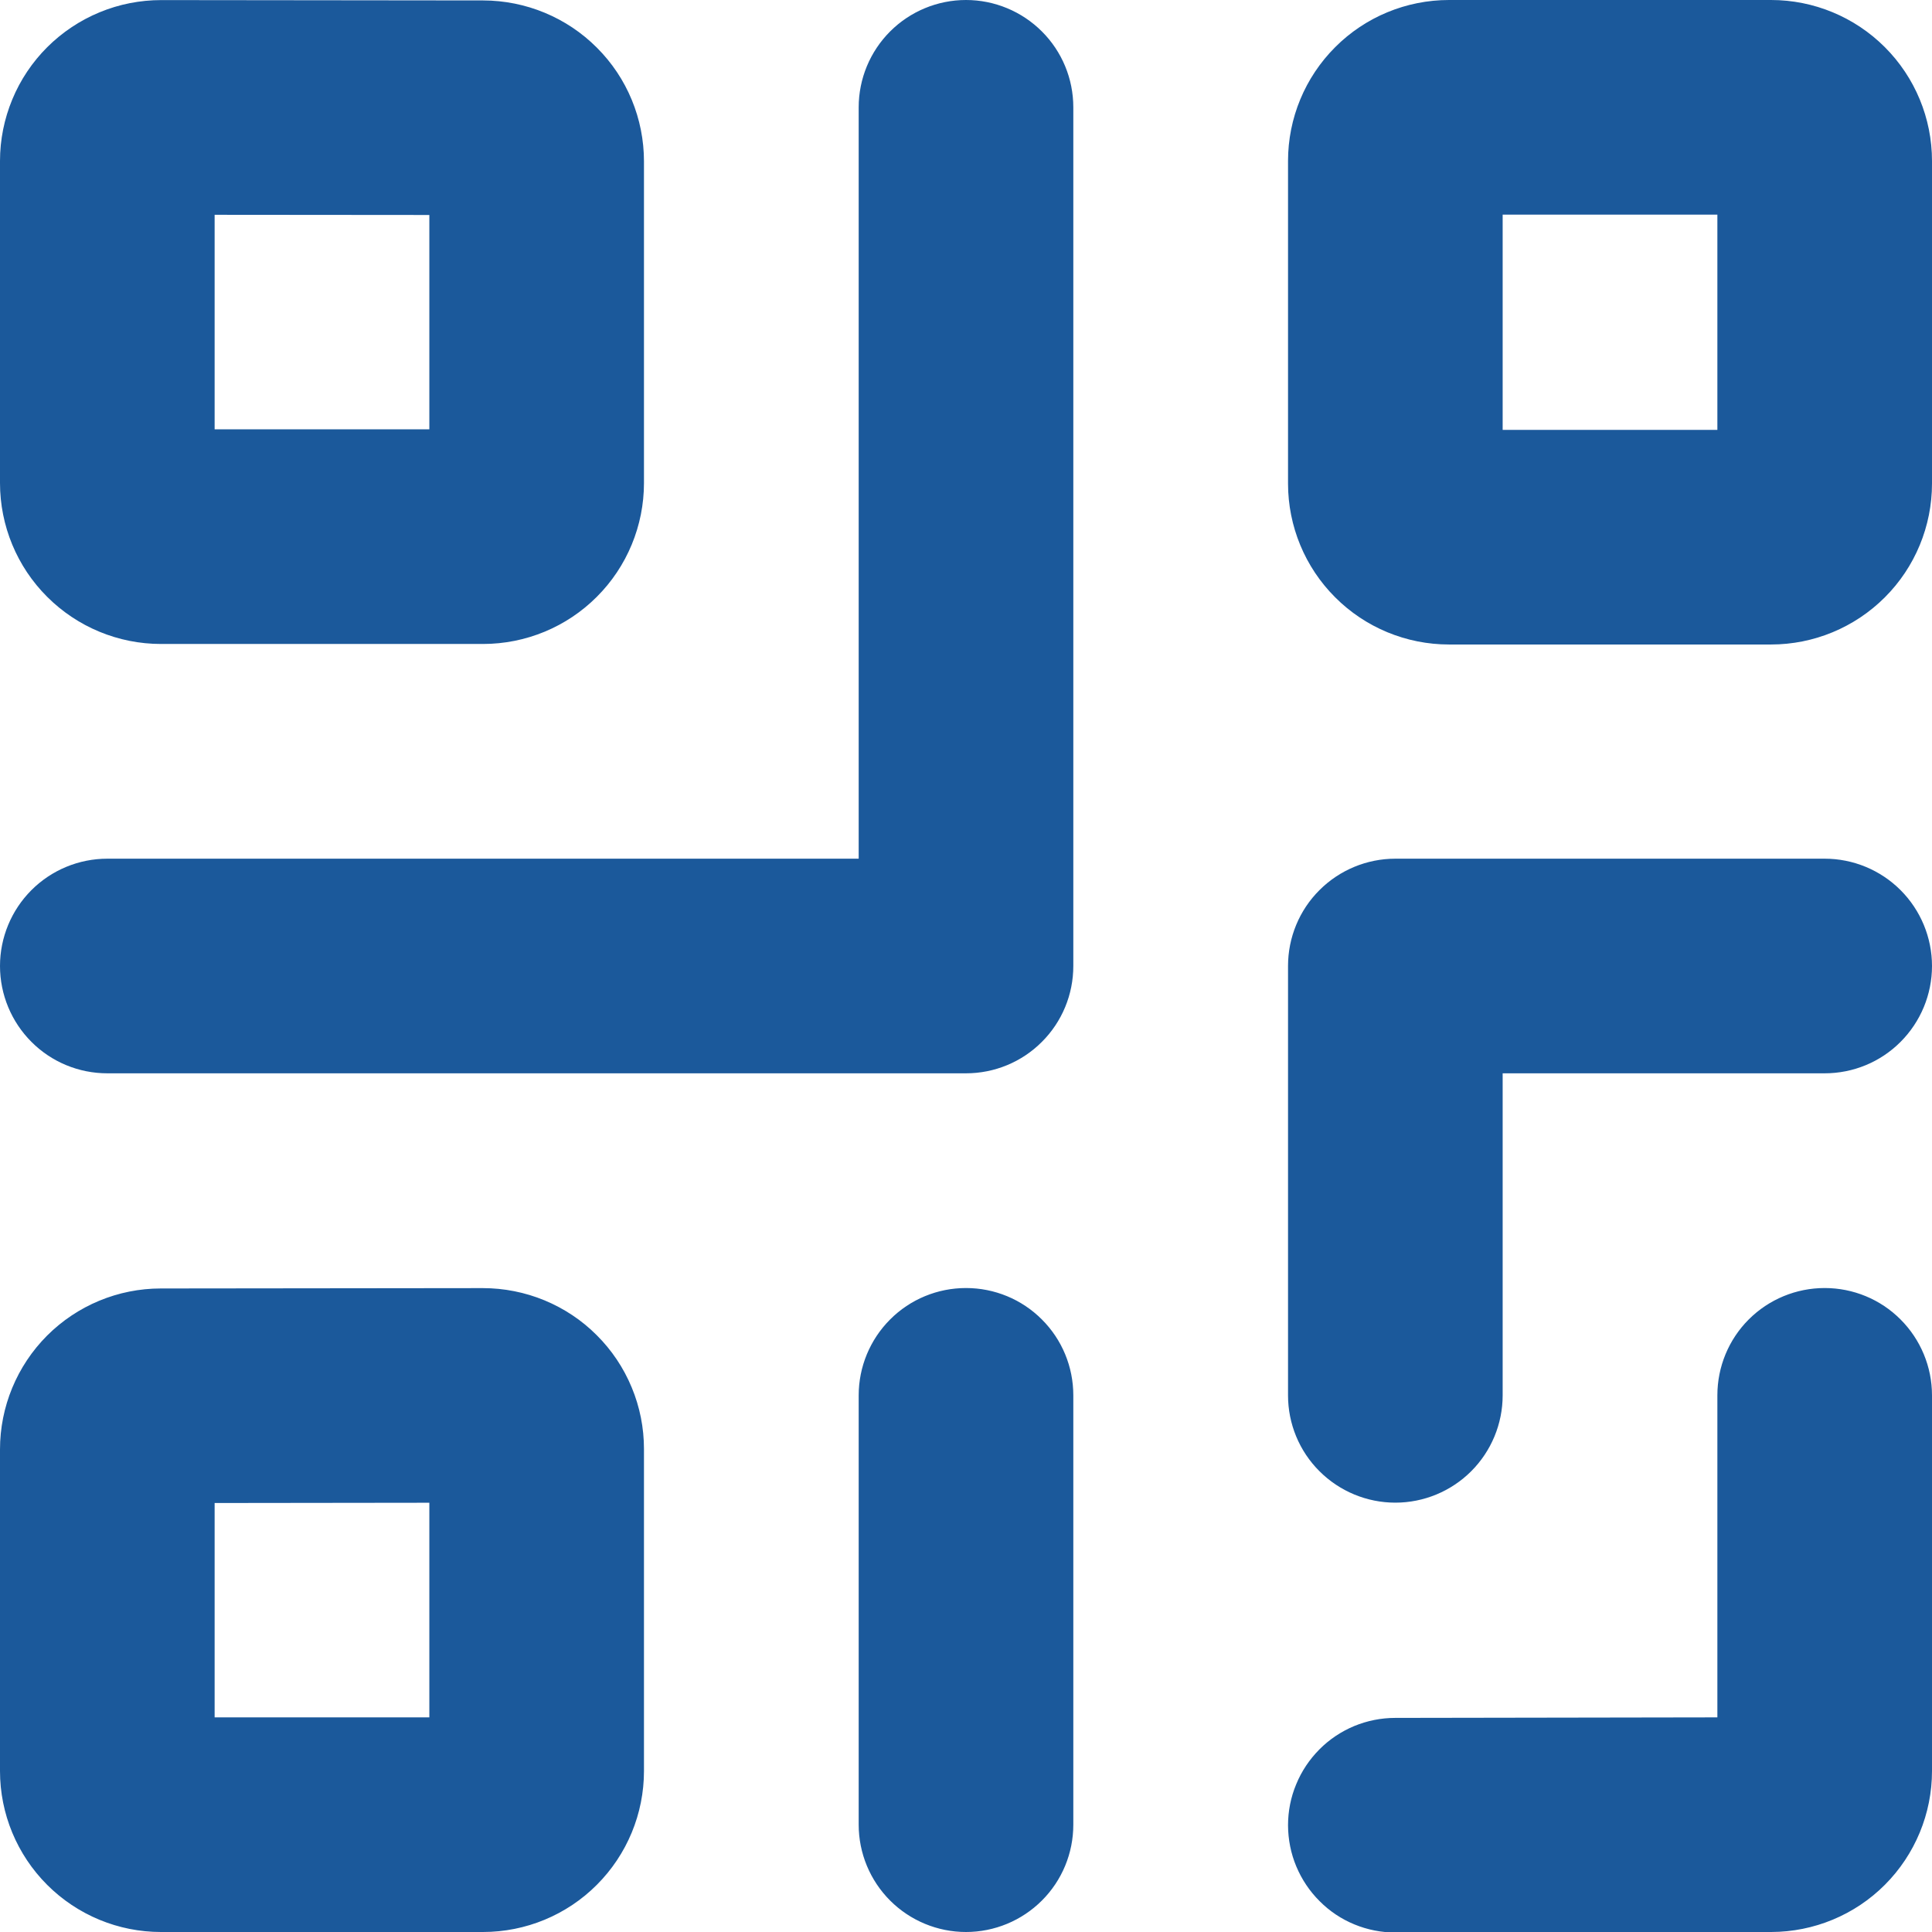 <svg width="22" height="22" viewBox="0 0 22 22" fill="none" xmlns="http://www.w3.org/2000/svg">
<path fill-rule="evenodd" clip-rule="evenodd" d="M22 5.506C22 5.992 21.807 6.459 21.463 6.802C21.119 7.146 20.653 7.339 20.167 7.339H16.5C16.014 7.339 15.547 7.146 15.204 6.802C14.86 6.459 14.667 5.992 14.667 5.506V1.833C14.667 1.347 14.86 0.881 15.204 0.537C15.547 0.193 16.014 0 16.5 0H20.167C20.653 0 21.119 0.193 21.463 0.537C21.807 0.881 22 1.347 22 1.833V5.506ZM7.333 5.5V1.838C7.333 1.352 7.141 0.886 6.797 0.543C6.454 0.199 5.988 0.006 5.502 0.005L1.836 0.001C1.595 0.001 1.356 0.048 1.134 0.14C0.911 0.232 0.709 0.367 0.538 0.537C0.368 0.707 0.232 0.909 0.14 1.132C0.048 1.354 0 1.592 0 1.833V5.5C0 5.986 0.193 6.453 0.537 6.796C0.881 7.14 1.347 7.333 1.833 7.333H5.5C5.986 7.333 6.453 7.14 6.796 6.796C7.14 6.453 7.333 5.986 7.333 5.5ZM2.444 4.889V2.446L4.889 2.448V4.889H2.444ZM1.831 14.672L5.498 14.668C5.738 14.668 5.977 14.715 6.2 14.807C6.422 14.899 6.625 15.033 6.795 15.204C6.966 15.374 7.101 15.576 7.193 15.798C7.286 16.021 7.333 16.259 7.333 16.5V20.167C7.333 20.653 7.14 21.119 6.796 21.463C6.453 21.807 5.986 22 5.5 22H1.833C1.347 22 0.881 21.807 0.537 21.463C0.193 21.119 0 20.653 0 20.167V16.505C-4.31828e-07 16.019 0.193 15.553 0.536 15.209C0.879 14.866 1.345 14.672 1.831 14.672ZM4.889 19.556H2.444V17.115L4.889 17.112V19.556ZM19.556 2.444V4.895H17.111V2.444H19.556ZM19.556 15.889C19.556 15.565 19.684 15.254 19.913 15.025C20.143 14.795 20.454 14.667 20.778 14.667C21.102 14.667 21.413 14.795 21.642 15.025C21.871 15.254 22 15.565 22 15.889V20.167C22 20.652 21.807 21.118 21.464 21.462C21.121 21.806 20.655 21.999 20.169 22L15.891 22.006C15.731 22.006 15.572 21.975 15.424 21.914C15.275 21.853 15.14 21.763 15.027 21.649C14.913 21.536 14.823 21.401 14.761 21.253C14.699 21.105 14.668 20.946 14.667 20.786C14.667 20.625 14.698 20.466 14.76 20.318C14.821 20.169 14.911 20.035 15.024 19.921C15.137 19.807 15.272 19.717 15.42 19.655C15.568 19.594 15.727 19.562 15.888 19.562L19.556 19.556V15.889ZM9.778 1.222V9.778H1.222C0.898 9.778 0.587 9.907 0.358 10.136C0.129 10.365 0 10.676 0 11C0 11.324 0.129 11.635 0.358 11.864C0.587 12.094 0.898 12.222 1.222 12.222H11C11.324 12.222 11.635 12.094 11.864 11.864C12.094 11.635 12.222 11.324 12.222 11V1.222C12.222 0.898 12.094 0.587 11.864 0.358C11.635 0.129 11.324 0 11 0C10.676 0 10.365 0.129 10.136 0.358C9.907 0.587 9.778 0.898 9.778 1.222ZM12.222 20.778C12.222 21.102 12.094 21.413 11.864 21.642C11.635 21.871 11.324 22 11 22C10.676 22 10.365 21.871 10.136 21.642C9.907 21.413 9.778 21.102 9.778 20.778V15.889C9.778 15.565 9.907 15.254 10.136 15.025C10.365 14.795 10.676 14.667 11 14.667C11.324 14.667 11.635 14.795 11.864 15.025C12.094 15.254 12.222 15.565 12.222 15.889V20.778ZM15.889 17.111C16.213 17.111 16.524 16.982 16.753 16.753C16.982 16.524 17.111 16.213 17.111 15.889V12.222H20.778C21.102 12.222 21.413 12.094 21.642 11.864C21.871 11.635 22 11.324 22 11C22 10.676 21.871 10.365 21.642 10.136C21.413 9.907 21.102 9.778 20.778 9.778H15.889C15.565 9.778 15.254 9.907 15.025 10.136C14.795 10.365 14.667 10.676 14.667 11V15.889C14.667 16.213 14.795 16.524 15.025 16.753C15.254 16.982 15.565 17.111 15.889 17.111Z" fill="#1B599B"/>
</svg>
